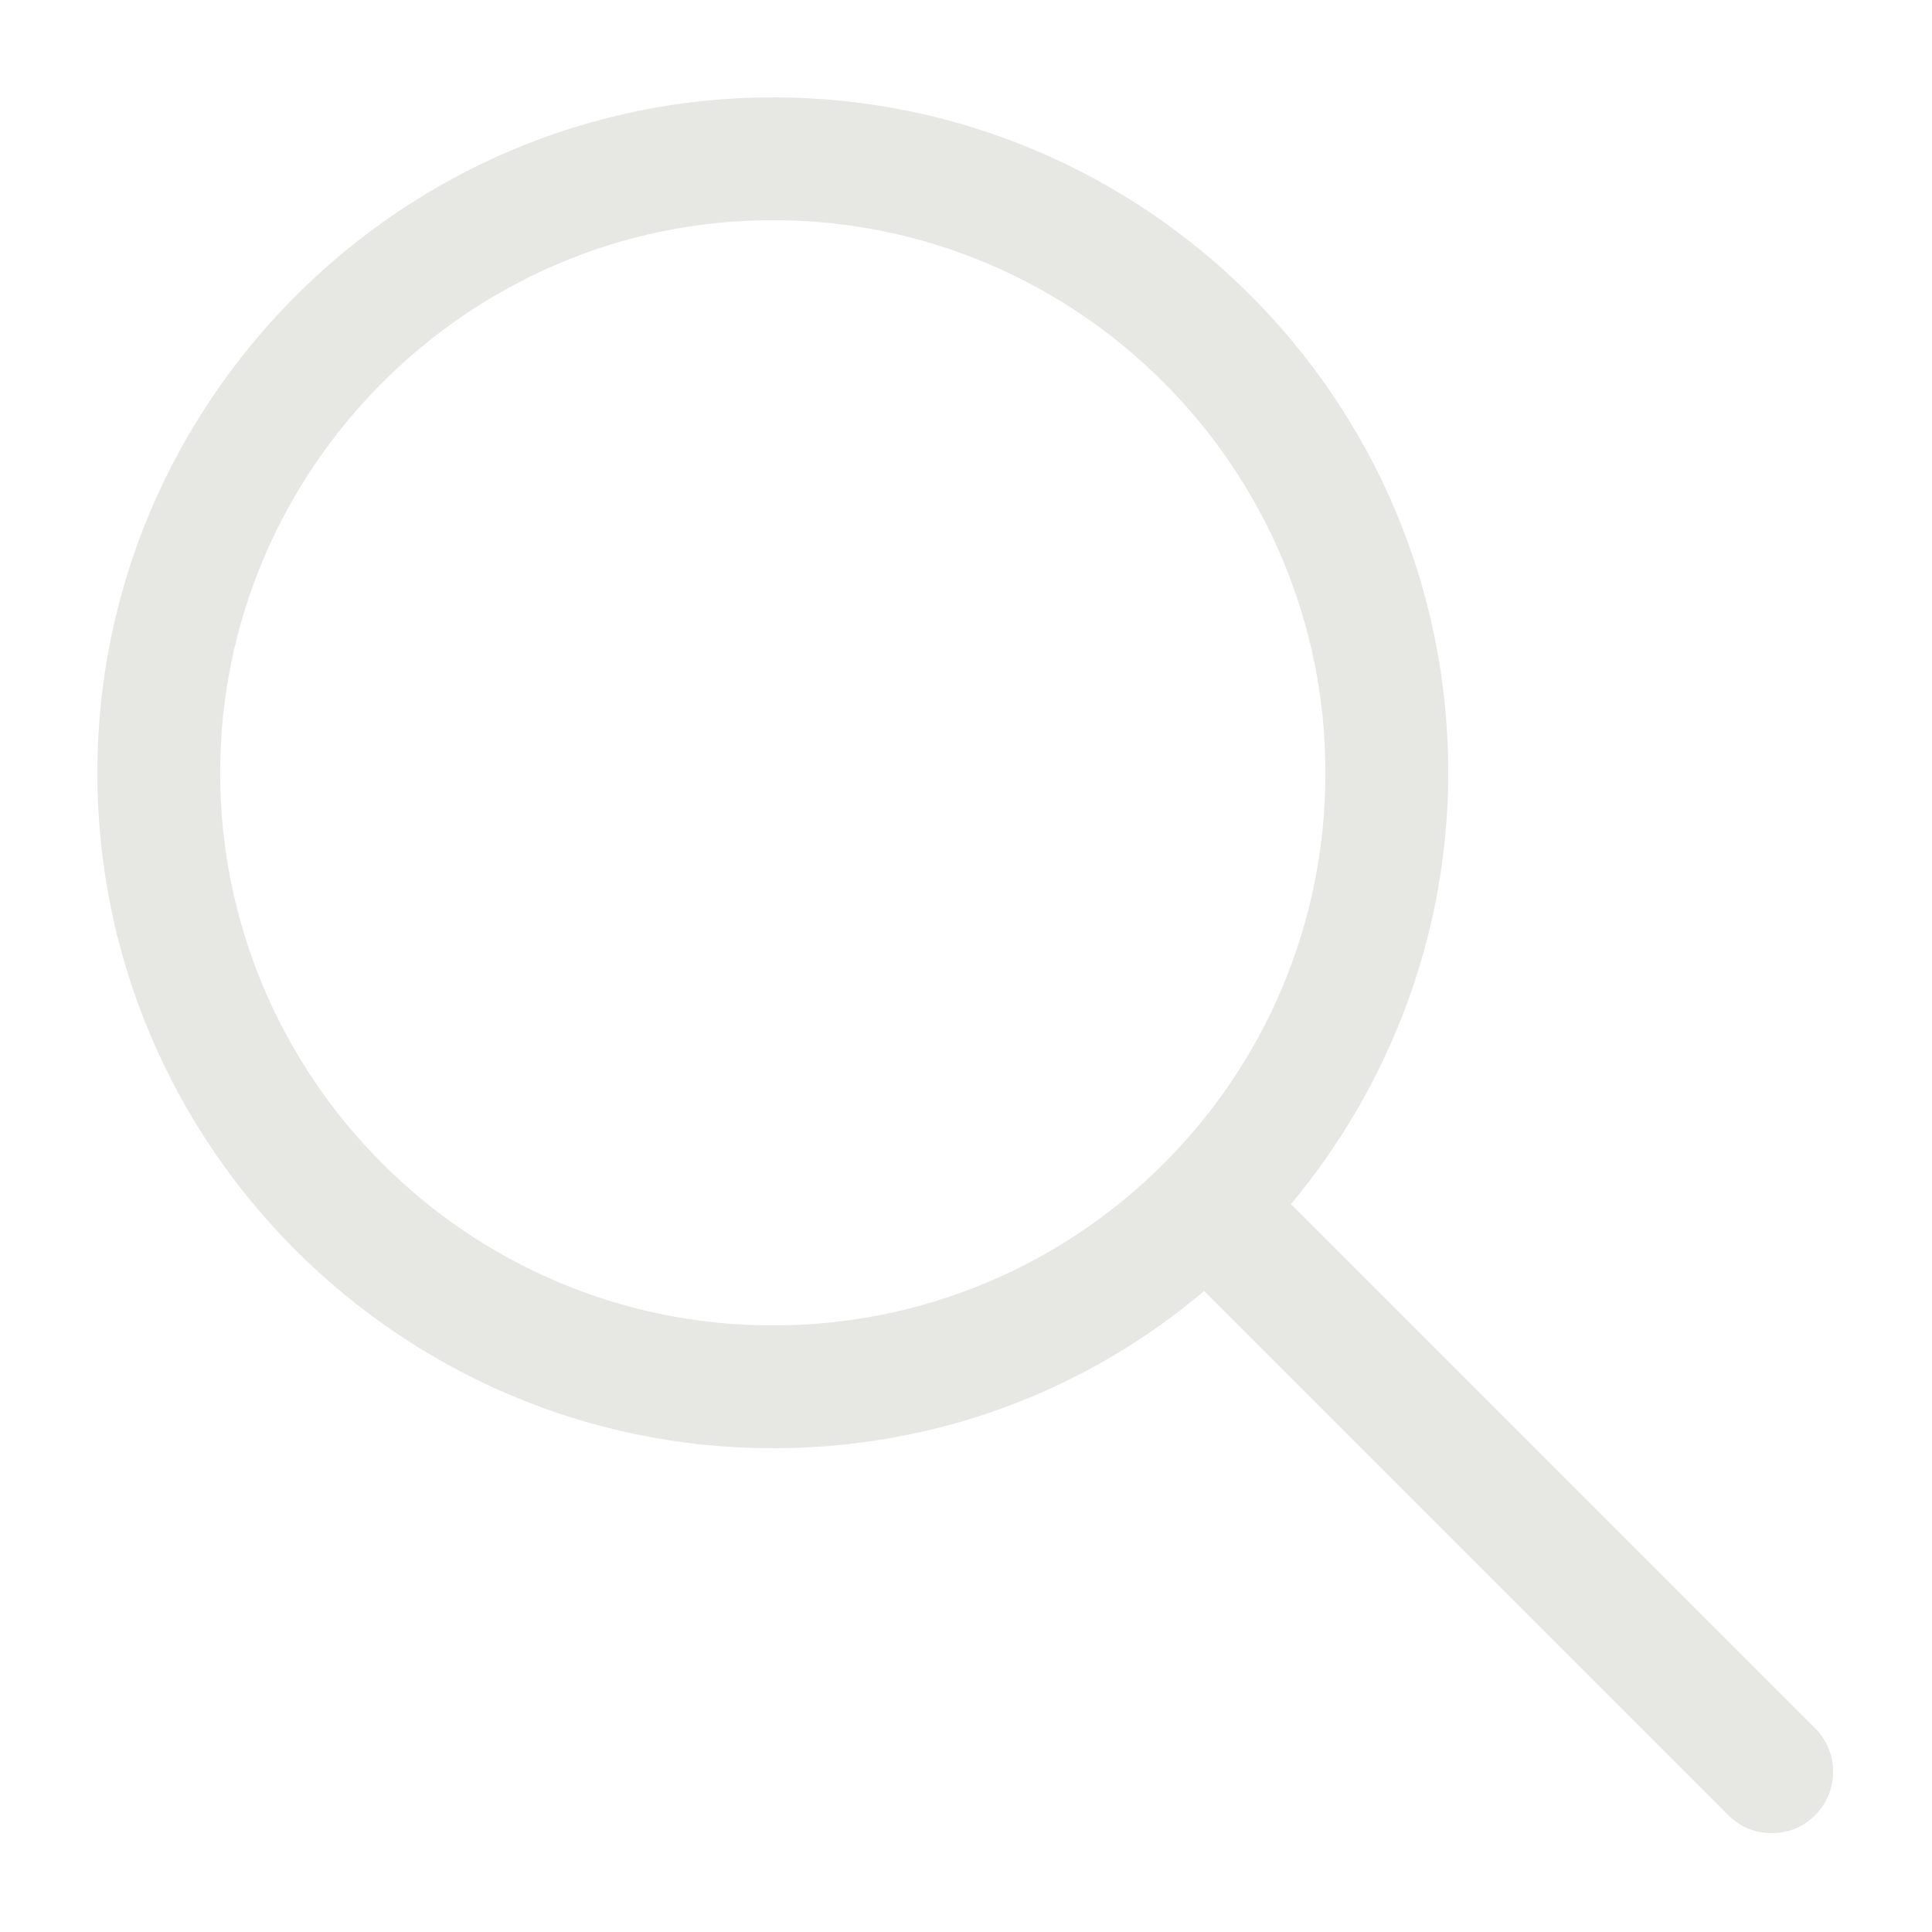 <svg xmlns="http://www.w3.org/2000/svg" viewBox="0 0 129 129" fill="#e7e7e4"><path d="M51.6 96.7c11 0 21-3.9 28.8-10.5l35 35c.8.8 1.8 1.2 2.9 1.2s2.1-.4 2.9-1.2c1.6-1.6 1.6-4.2 0-5.8l-35-35c6.5-7.8 10.5-17.9 10.5-28.8 0-24.9-20.2-45.1-45.1-45.1-24.8 0-45.1 20.3-45.1 45.1 0 24.9 20.3 45.1 45.1 45.1zm0-82c20.4 0 36.9 16.6 36.9 36.9C88.5 72 72 88.5 51.6 88.5S14.7 71.9 14.7 51.6c0-20.3 16.6-36.9 36.9-36.9z"/></svg>
